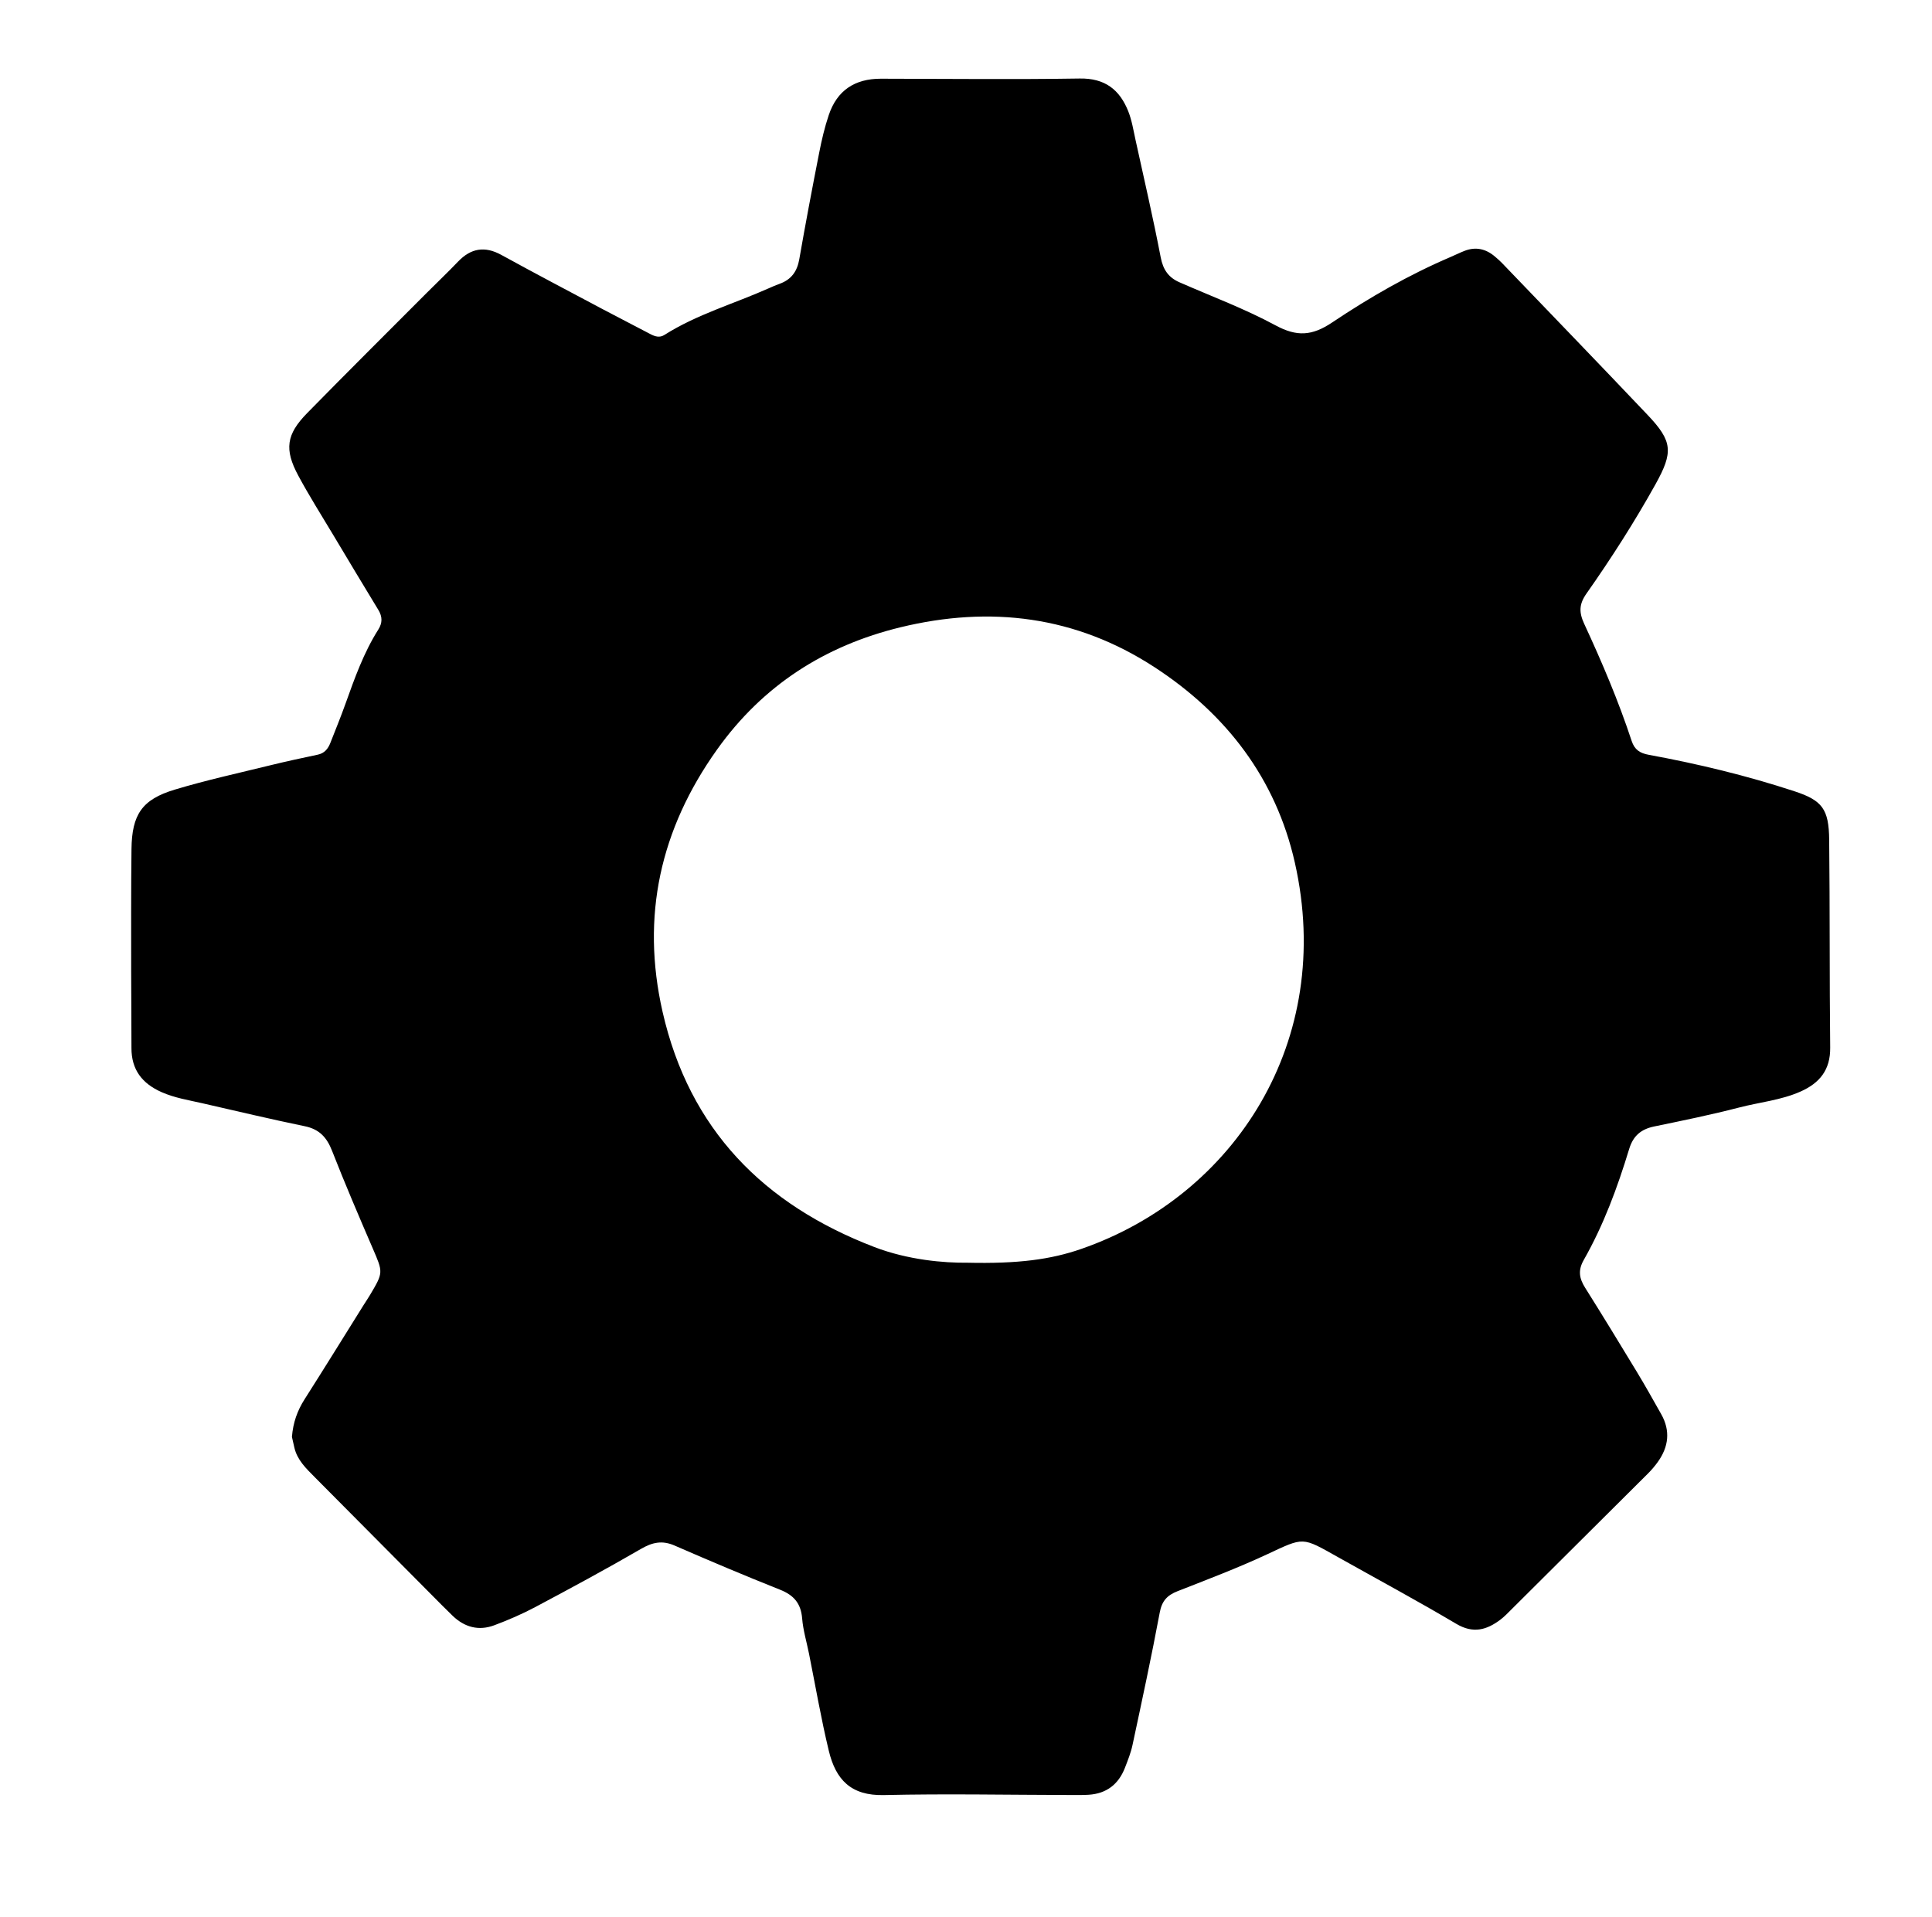 <?xml version="1.0" encoding="UTF-8"?>
<svg id="Capa_1" data-name="Capa 1" xmlns="http://www.w3.org/2000/svg" viewBox="0 0 1282.36 1272.57">
  <defs>
    <style>
      .cls-1 {
        fill: #000;
        stroke-width: 0px;
      }
    </style>
  </defs>
  <path class="cls-1" d="M193.78,953.83c.74-9.46,3.6-17.41,8.39-24.92,13.24-20.79,26.18-41.76,39.25-62.66,1.41-2.26,2.93-4.45,4.28-6.74,8.83-14.89,8.59-14.8,1.61-30.98-9.23-21.4-18.41-42.83-26.9-64.53-3.48-8.9-8.4-14.34-18.07-16.34-22.81-4.7-45.47-10.11-68.18-15.29-9.07-2.07-18.26-3.51-26.92-7.35-12.89-5.71-20.02-14.88-19.99-29.29.04-16.66-.19-33.33-.19-50,0-27.33-.12-54.66.21-81.99.27-23.05,6.99-33.01,28.74-39.55,20.97-6.31,42.44-11,63.73-16.23,10.33-2.54,20.75-4.76,31.16-6.96,4.44-.94,6.82-3.86,8.34-7.74,3.41-8.68,6.94-17.31,10.08-26.09,6.07-16.94,12.08-33.9,21.77-49.22,2.8-4.42,2.78-8.54.05-13.03-10.04-16.5-19.97-33.07-29.88-49.65-7.86-13.15-16.08-26.11-23.32-39.6-9.31-17.33-7.9-27.3,5.89-41.38,26.12-26.67,52.61-52.97,78.96-79.41,7.06-7.08,14.32-13.97,21.23-21.19,8.55-8.93,17.75-10.5,28.78-4.44,22.18,12.19,44.59,23.97,66.94,35.85,10.59,5.63,21.29,11.05,31.89,16.66,3.11,1.64,6.17,2.63,9.36.6,21.57-13.68,46.13-20.66,69.21-30.95,2.43-1.09,4.89-2.13,7.39-3.05,7.62-2.78,11.51-8.13,12.92-16.19,4.12-23.6,8.58-47.15,13.2-70.66,1.66-8.48,3.63-16.97,6.39-25.14,5.5-16.3,17.19-24.13,34.62-24.11,44,.04,88,.57,131.99-.13,16.65-.27,26.38,7.36,32.1,21.57,2.45,6.09,3.49,12.79,4.91,19.26,5.7,25.95,11.7,51.86,16.71,77.94,1.57,8.17,5.17,13.32,12.44,16.51,21.34,9.37,43.33,17.55,63.77,28.59,14.09,7.61,24.19,7.06,37.58-1.92,24.85-16.66,50.93-31.64,78.6-43.47,3.06-1.31,6.05-2.8,9.15-4.02,7.58-2.99,14.37-1.39,20.42,3.85,1.51,1.31,3.05,2.6,4.43,4.04,32.31,33.66,64.73,67.2,96.84,101.05,16.56,17.46,17.05,24.62,5.16,45.99-13.94,25.05-29.38,49.17-45.85,72.6-4.92,7-4.97,12.44-1.45,20.03,11.75,25.36,22.71,51.11,31.48,77.7,1.95,5.92,5.52,8.17,11.42,9.25,32.69,6.01,64.96,13.79,96.56,24.16,18.53,6.08,22.92,11.78,23.14,32.26.5,45.99.17,91.99.67,137.98.16,14.8-7.03,23.53-19.73,29.16-12.93,5.73-27.01,7.04-40.51,10.53-18.67,4.83-37.59,8.72-56.49,12.61-8.73,1.79-14.02,6.16-16.68,14.92-7.76,25.52-16.97,50.54-30.2,73.79-3.92,6.9-2.91,12.23.97,18.41,11.69,18.59,23.13,37.33,34.5,56.12,5.52,9.12,10.7,18.43,15.95,27.71,6.27,11.08,4.99,21.72-2.26,31.83-1.93,2.69-4.11,5.25-6.45,7.59-30.2,30.13-60.44,60.21-90.7,90.29-2.36,2.35-4.67,4.79-7.32,6.79-9.11,6.86-18.05,9.39-29.21,2.78-25.78-15.28-52.18-29.5-78.32-44.17-24.48-13.73-22.45-13.6-47.66-1.85-19.29,8.99-39.27,16.54-59.1,24.33-6.83,2.68-10.36,6.42-11.79,14.11-5.49,29.41-11.82,58.67-18.07,87.94-1.1,5.18-3.11,10.19-5.03,15.16-4.25,10.96-12.21,17.17-24.08,17.92-3.99.25-8,.18-12,.17-41.33-.08-82.68-.91-123.98.04-21.76.5-31.88-10.19-36.5-29.37-5.14-21.32-8.83-42.99-13.15-64.5-1.57-7.81-3.92-15.56-4.56-23.45-.8-9.92-5.5-15.37-14.59-18.99-23.51-9.36-46.83-19.21-70.03-29.33-8.26-3.61-14.75-2.2-22.39,2.24-23.04,13.38-46.51,26.03-70.04,38.55-8.78,4.67-18.01,8.66-27.33,12.14-10.29,3.84-19.67,1.31-27.6-6.32-2.4-2.31-4.77-4.66-7.12-7.02-28.19-28.37-56.38-56.75-84.54-85.14-5.63-5.68-11.49-11.24-13.39-19.49-.6-2.59-1.18-5.18-1.63-7.18ZM641.88,838.26c33.96.78,55.57-2.12,75.81-9.15,101.94-35.4,168.46-138.11,141.76-256.46-12.57-55.73-45.42-98.67-93.25-129.8-52.11-33.92-108.84-40.91-168.44-26.44-50.29,12.21-91.46,38.59-121.86,81.25-37.64,52.83-50.56,110.55-36.12,174.04,17.78,78.14,67.15,127.96,140.46,156.12,22.71,8.72,46.58,10.6,61.63,10.45Z"/>
</svg>